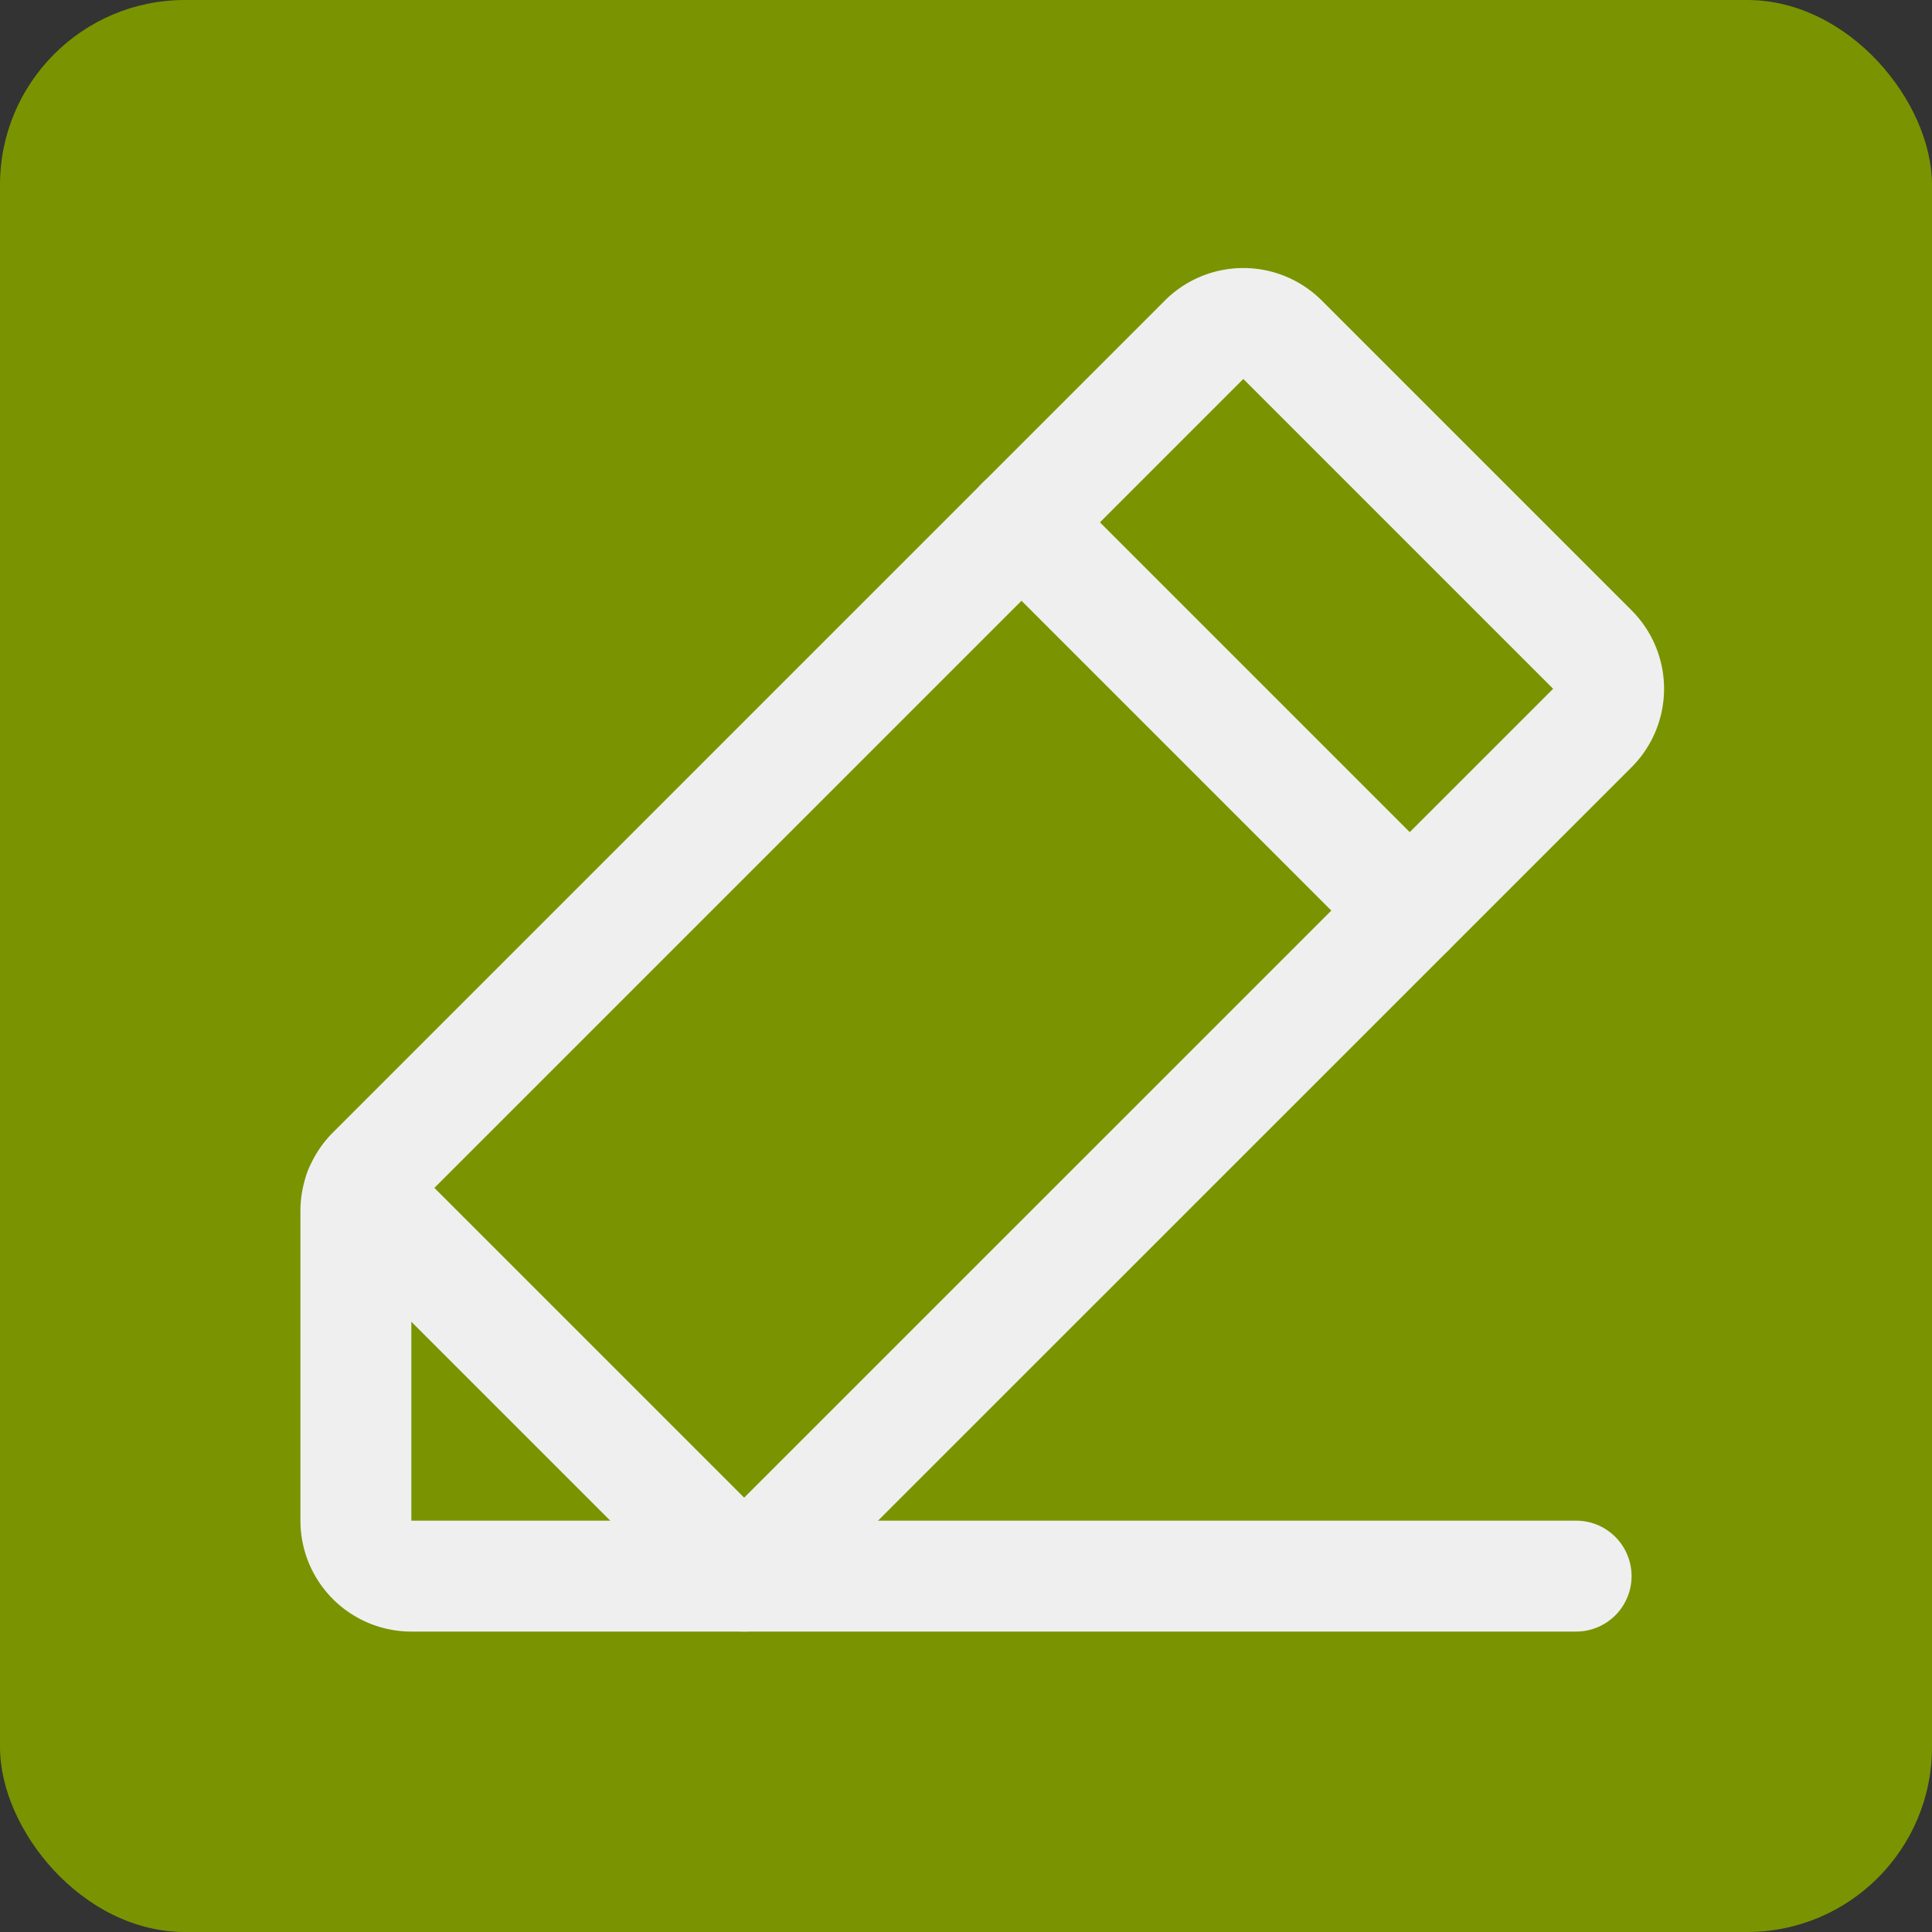 <svg xmlns="http://www.w3.org/2000/svg" viewBox="0 0 209 209"><rect x="0" y="0" width="209" height="209" fill="#333333" stroke="none"/><defs><style>.cls-1{fill:#799400;}.cls-2,.cls-3{fill:none;}.cls-3{stroke:#efefef;stroke-linecap:round;stroke-linejoin:round;stroke-width:12px;}</style></defs><g id="Layer_2" data-name="Layer 2"><g id="Layer_1-2" data-name="Layer 1"><rect class="cls-1" width="209" height="209" rx="20"/><rect class="cls-2" x="8.5" y="8.5" width="192" height="192"/><path class="cls-3" d="M80.5,170.5h-36a6,6,0,0,1-6-6V131a6,6,0,0,1,1.76-4.25l90-90a6,6,0,0,1,8.48,0l33.52,33.52a6,6,0,0,1,0,8.48Z"/><line class="cls-3" x1="110.5" y1="56.5" x2="152.5" y2="98.5"/><polyline class="cls-3" points="170.5 170.5 80.5 170.5 38.88 128.88"/></g></g></svg>
